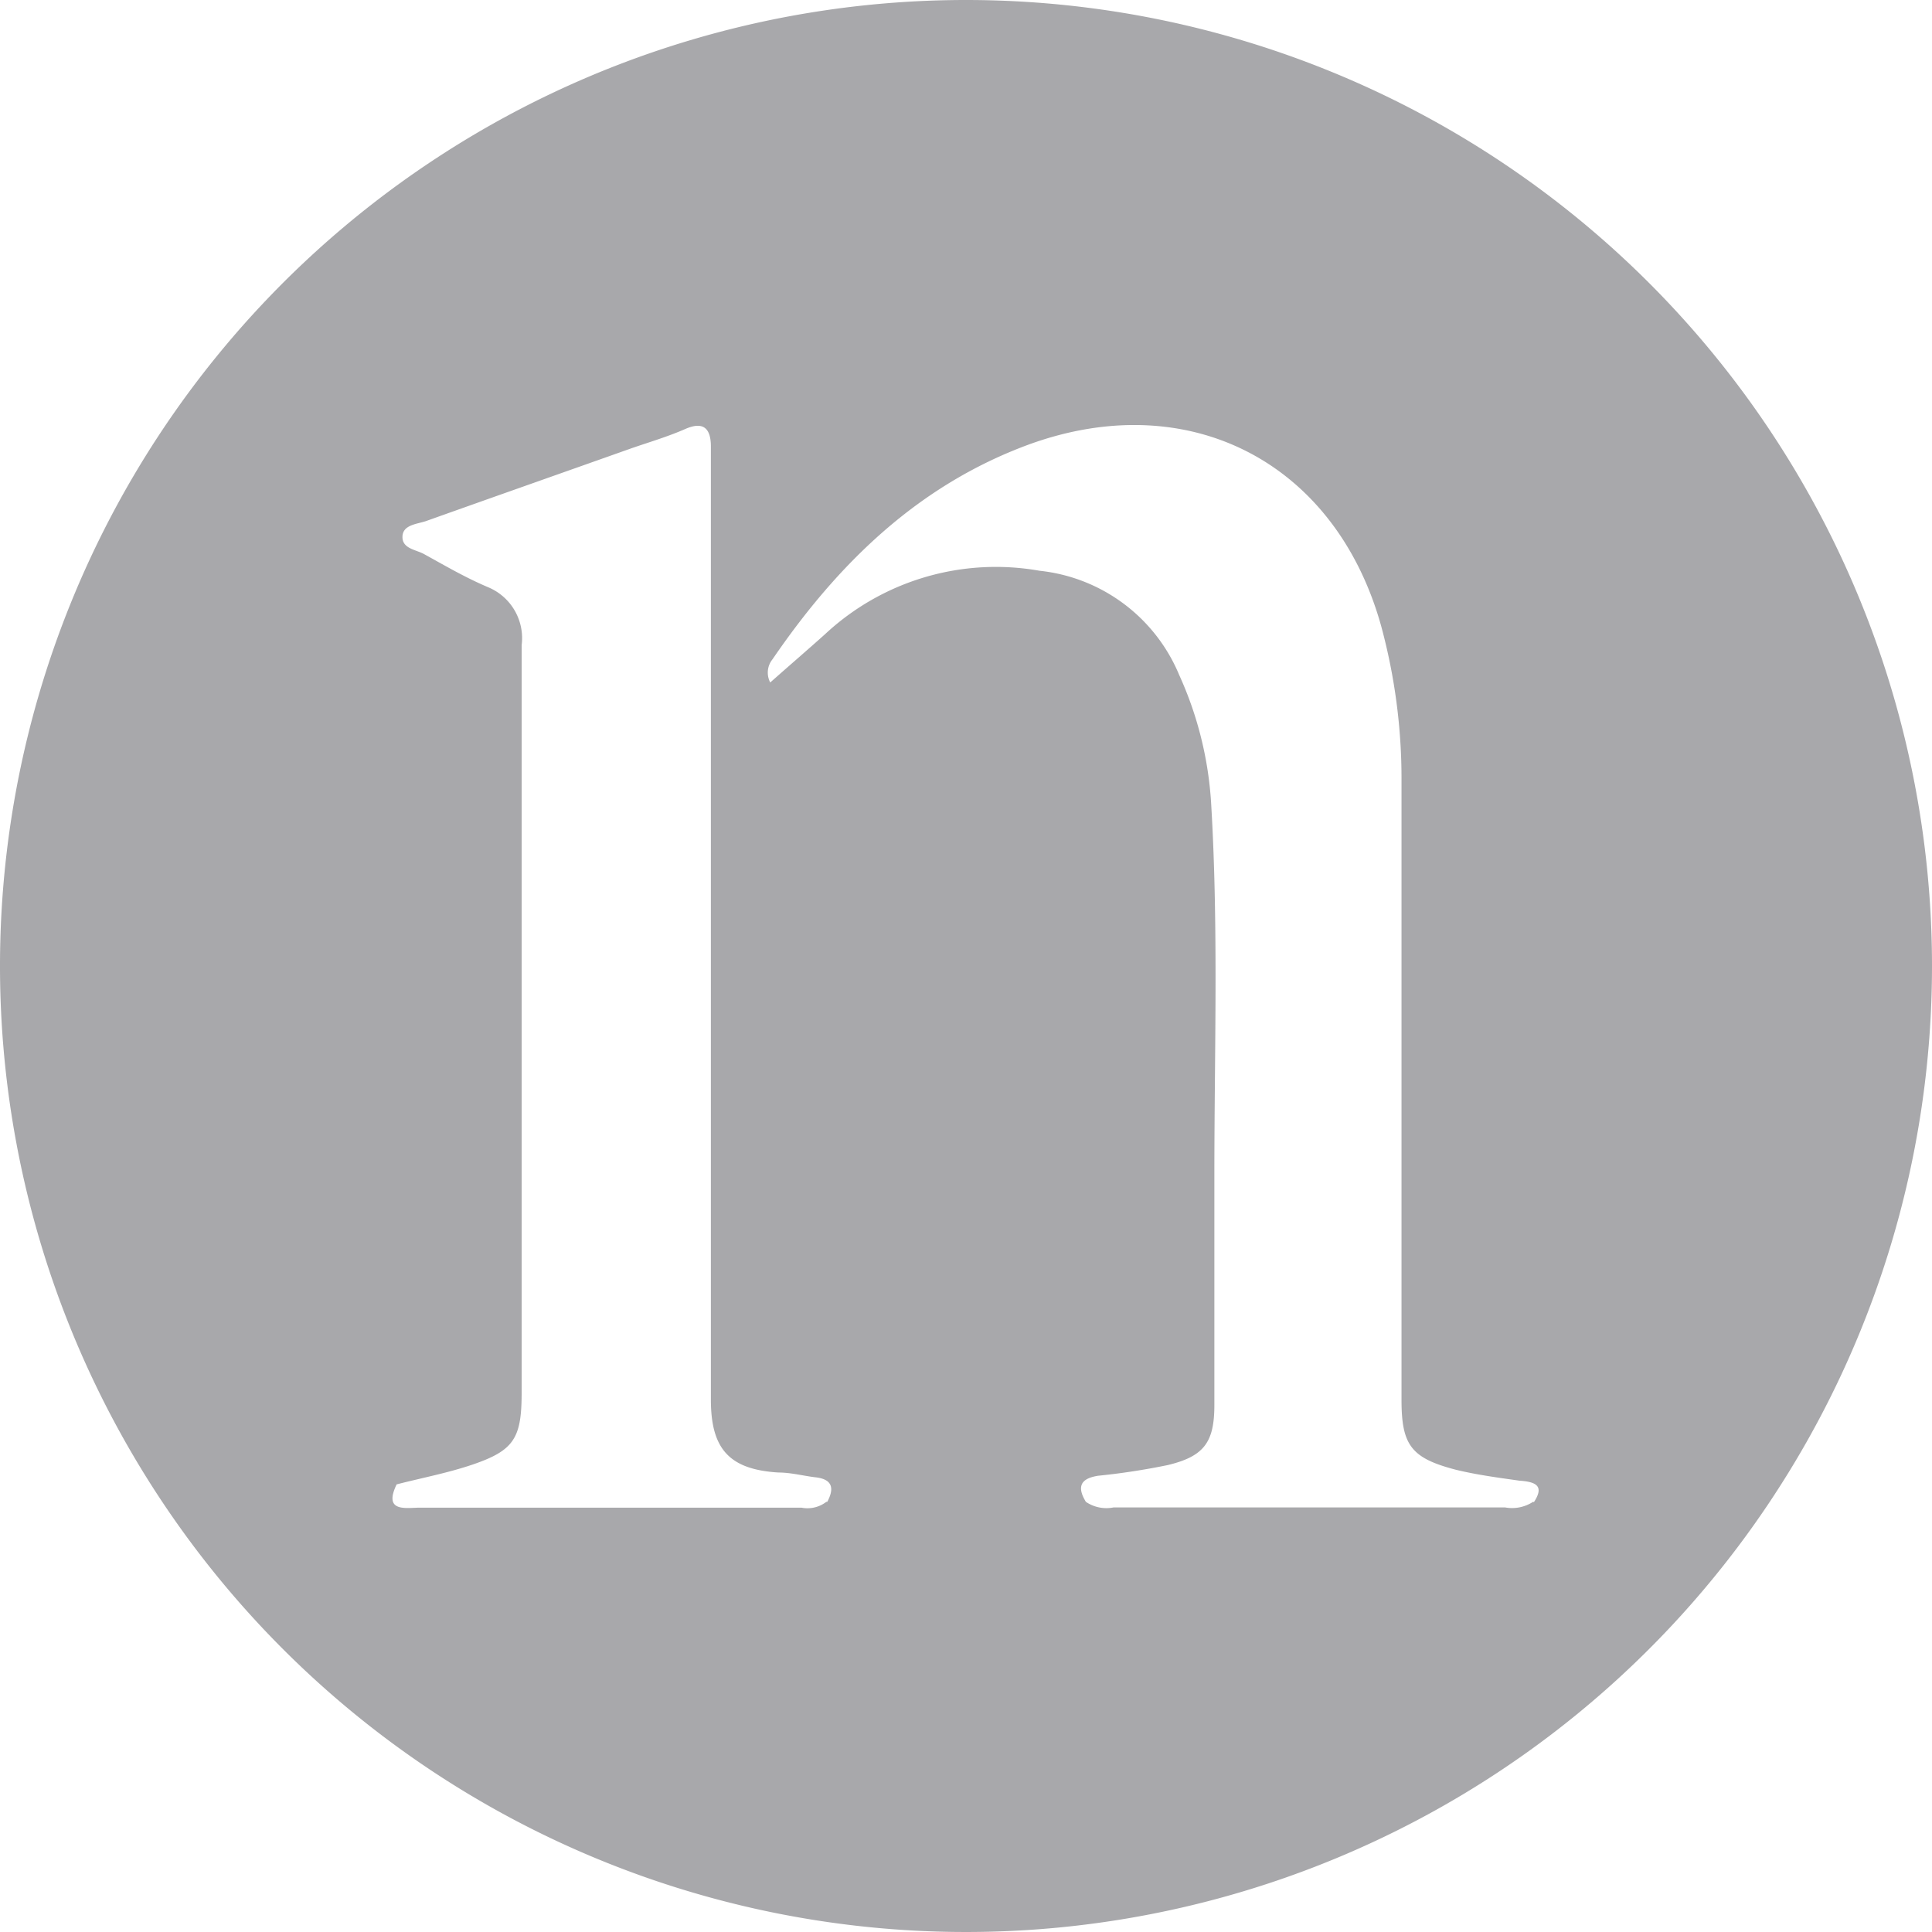 <svg xmlns="http://www.w3.org/2000/svg" viewBox="0 0 83 83"><defs><style>.cls-1{fill:#a8a8ab;}</style></defs><title>nielsen</title><g id="Layer_2" data-name="Layer 2"><g id="Layer_1-2" data-name="Layer 1"><path class="cls-1" d="M41.5,0A41.5,41.5,0,1,0,83,41.5,41.5,41.5,0,0,0,41.5,0Zm-6,64.52a1.33,1.33,0,0,1-1.07.25c-5.46,0-10.93,0-16.39,0-.58,0-1.59.22-1-1,1.09-.28,2.2-.49,3.26-.85,1.76-.6,2.1-1.12,2.11-3q0-10.92,0-21.84c0-3.45,0-6.91,0-10.36A2.37,2.37,0,0,0,21,25.24c-1-.42-1.88-.94-2.79-1.44-.35-.19-.93-.23-.92-.74s.6-.54,1-.67c3-1.07,5.93-2.1,8.89-3.15.76-.26,1.53-.49,2.26-.81s1.11-.09,1.1.79c0,4,0,8.08,0,12.12q0,14.4,0,28.79c0,2.12.79,3,2.9,3.13.55,0,1.09.15,1.63.21C35.76,63.56,35.85,63.94,35.54,64.52Zm30.36,0h0a1.65,1.65,0,0,1-1.2.24H47.84a1.57,1.57,0,0,1-1.19-.24c-.39-.64-.24-1,.52-1.12a29.52,29.52,0,0,0,3-.46c1.58-.38,2-1,2-2.59,0-3.29,0-6.57,0-9.86,0-5.34.18-10.69-.14-16A15.56,15.56,0,0,0,50.66,29a7.33,7.33,0,0,0-6-4.48,10.76,10.76,0,0,0-9.22,2.73c-.77.69-1.55,1.36-2.35,2.07a.91.91,0,0,1,.1-1c2.81-4.11,6.25-7.47,11-9.22,6.88-2.51,13.19.75,15.15,7.81a25.05,25.05,0,0,1,.87,6.61V60.14c0,1.94.41,2.5,2.33,3,.9.22,1.82.34,2.73.47C66,63.66,66.35,63.84,65.9,64.53Z"/></g></g></svg>